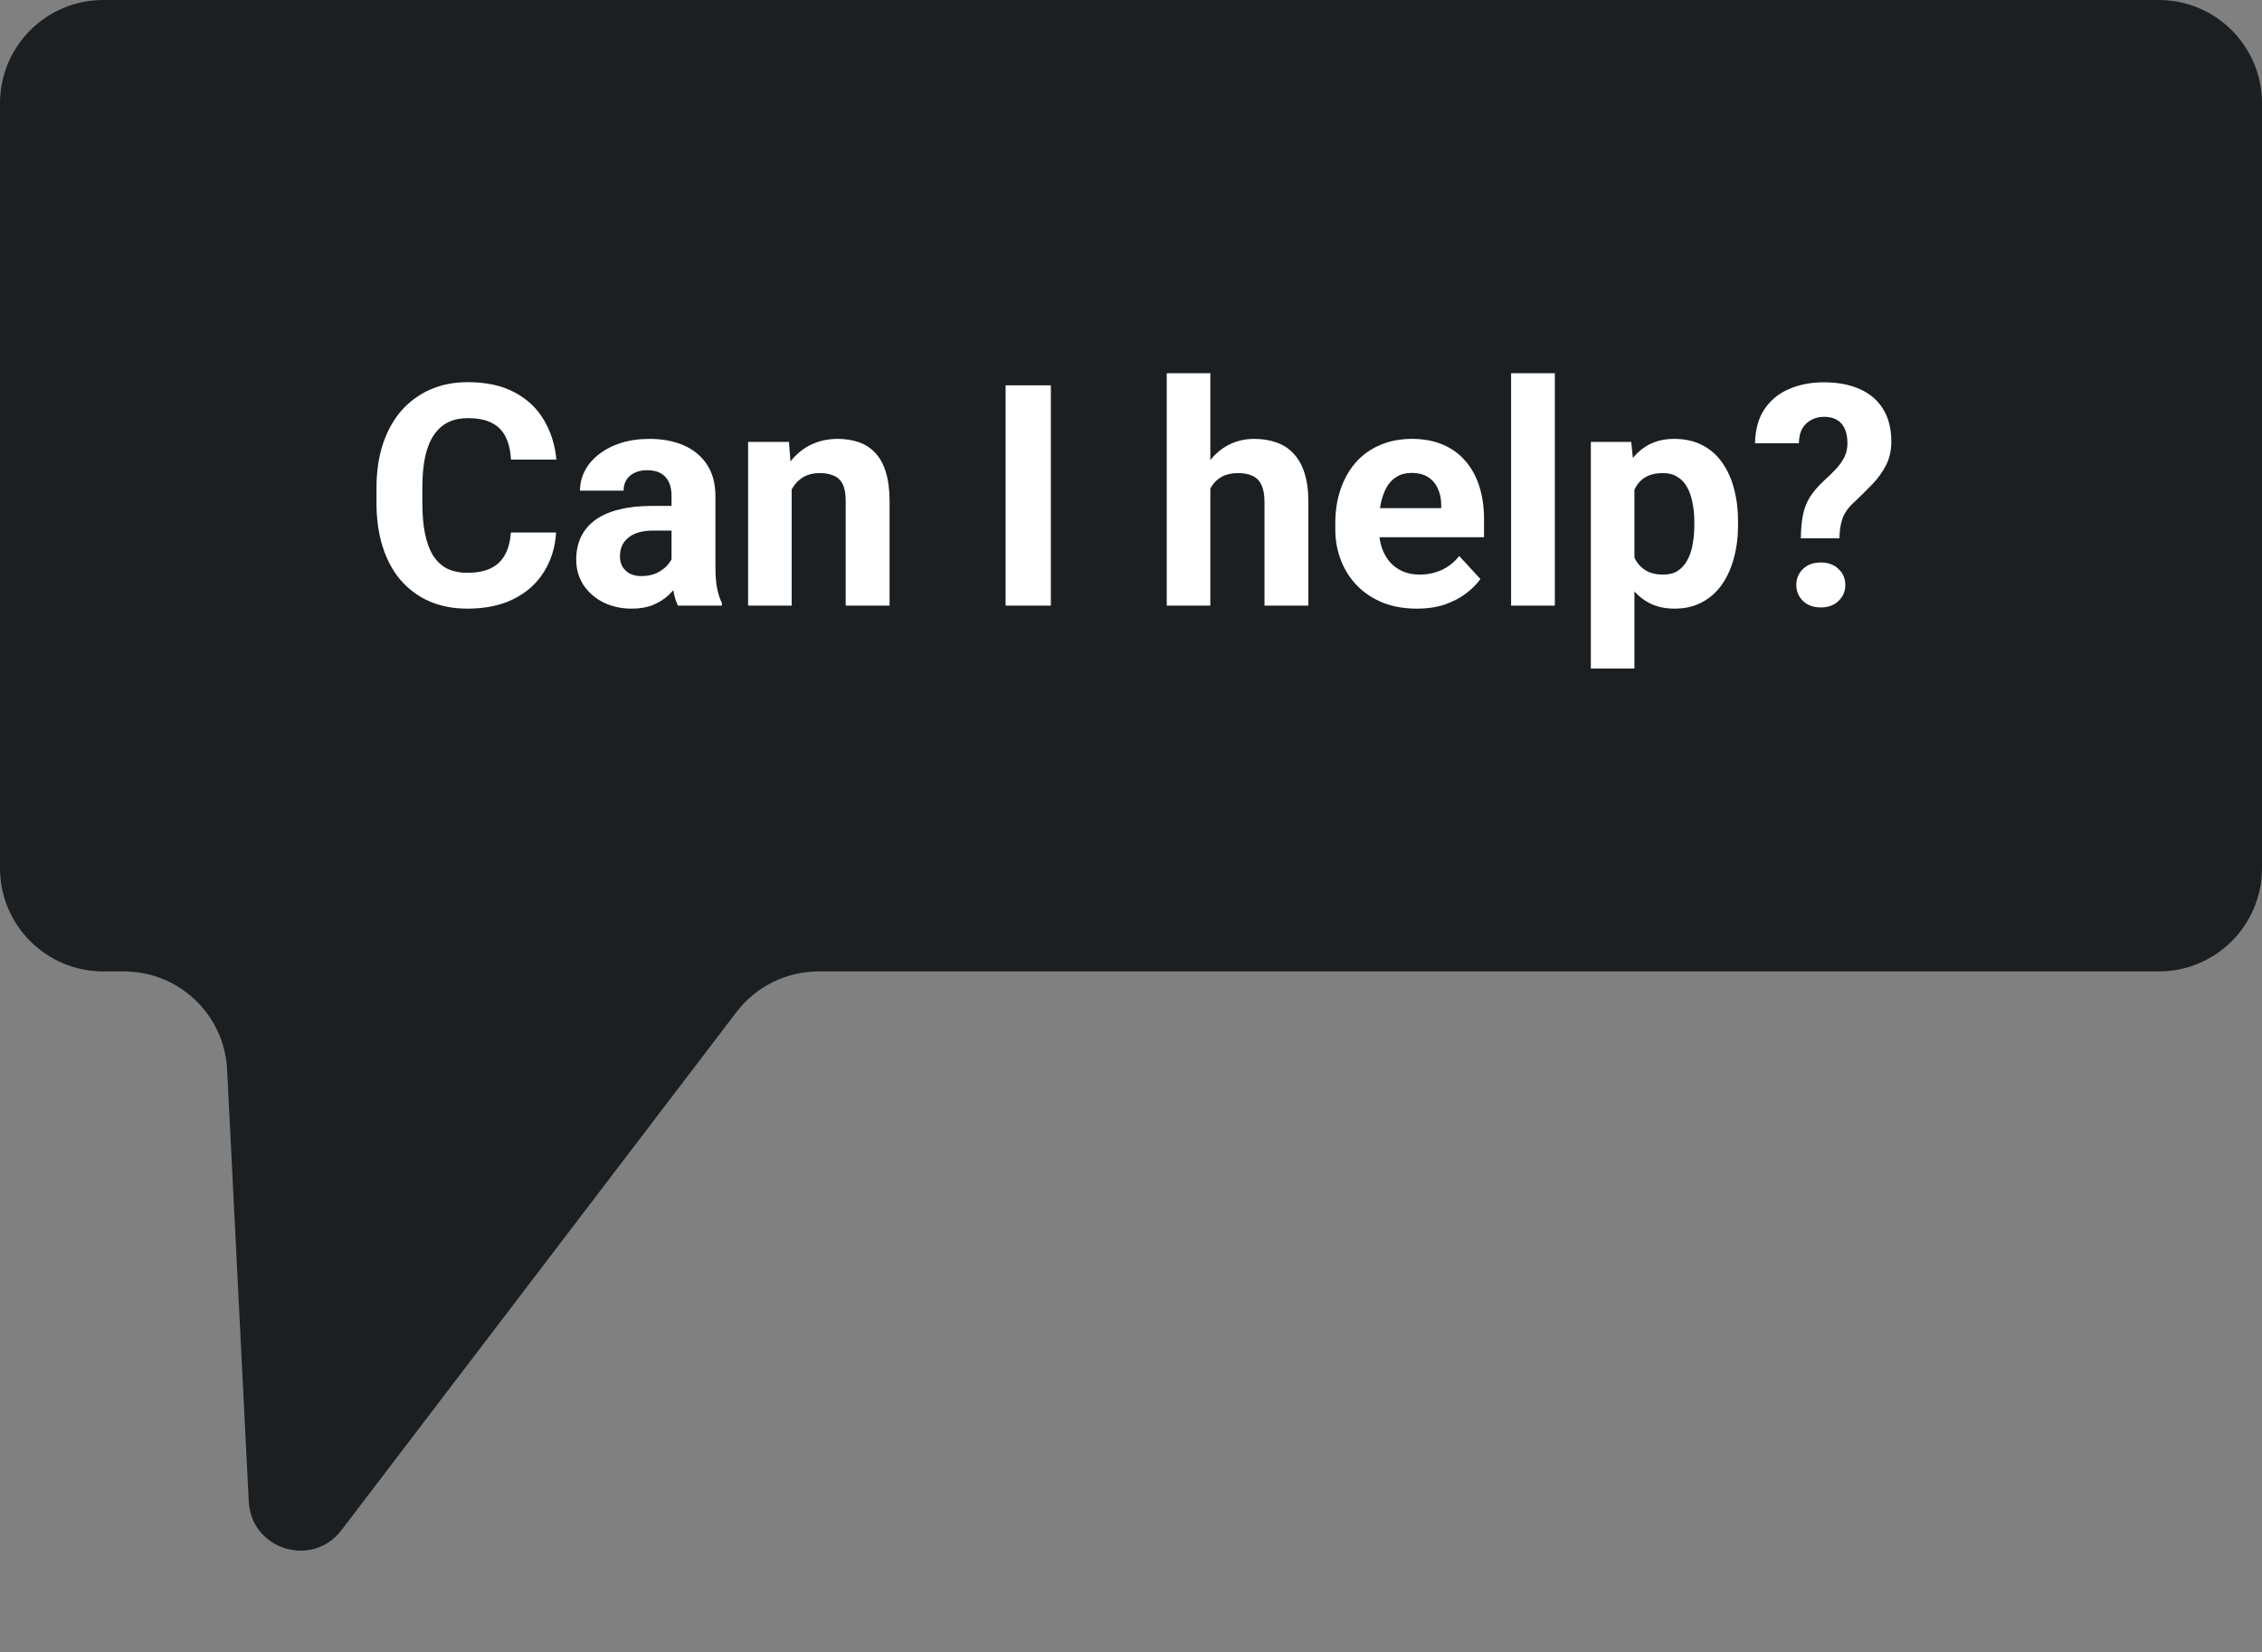 <svg width="219" height="160" viewBox="0 0 219 160" fill="none" xmlns="http://www.w3.org/2000/svg">
<rect x="0" y="0" width="219" height="160" fill="#808080" stroke="none"/>
<path d="M219 10C219 4.477 214.523 -1.85218e-07 209 -4.13696e-07L10 -8.64625e-06C4.477 -8.87473e-06 1.44587e-05 4.477 1.39759e-05 10L7.50138e-06 84.06C7.01856e-06 89.582 4.477 94.06 10 94.06L12.001 94.06C17.329 94.06 21.721 98.237 21.988 103.559L24.084 145.386C24.317 150.04 30.229 151.873 33.054 148.167L71.302 97.997C73.193 95.516 76.134 94.06 79.254 94.06L209 94.06C214.523 94.06 219 89.582 219 84.06L219 10Z" fill="#1C1F21"/>
<path d="M49.46 51.563H53.84C53.752 52.999 53.356 54.273 52.653 55.387C51.96 56.5 50.988 57.369 49.738 57.994C48.498 58.619 47.004 58.932 45.256 58.932C43.889 58.932 42.663 58.697 41.579 58.228C40.495 57.75 39.567 57.066 38.796 56.178C38.034 55.289 37.453 54.215 37.053 52.955C36.652 51.695 36.452 50.284 36.452 48.722V47.242C36.452 45.68 36.657 44.269 37.067 43.009C37.487 41.739 38.083 40.66 38.855 39.772C39.636 38.883 40.568 38.199 41.652 37.721C42.736 37.242 43.947 37.003 45.285 37.003C47.062 37.003 48.562 37.325 49.782 37.97C51.013 38.614 51.965 39.503 52.639 40.636C53.322 41.769 53.732 43.058 53.869 44.503H49.475C49.426 43.644 49.255 42.916 48.962 42.32C48.669 41.715 48.225 41.261 47.629 40.958C47.043 40.645 46.262 40.489 45.285 40.489C44.553 40.489 43.913 40.626 43.366 40.899C42.819 41.173 42.36 41.588 41.989 42.145C41.618 42.701 41.34 43.404 41.154 44.254C40.978 45.094 40.891 46.08 40.891 47.213V48.722C40.891 49.825 40.974 50.797 41.14 51.637C41.306 52.467 41.56 53.17 41.901 53.746C42.253 54.312 42.702 54.742 43.249 55.035C43.806 55.318 44.475 55.46 45.256 55.46C46.174 55.46 46.931 55.313 47.526 55.02C48.122 54.727 48.576 54.293 48.889 53.717C49.211 53.141 49.401 52.423 49.46 51.563Z" fill="white"/>
<path d="M65.017 55.065V48.004C65.017 47.496 64.934 47.062 64.768 46.7C64.602 46.329 64.343 46.041 63.991 45.836C63.649 45.631 63.205 45.528 62.658 45.528C62.19 45.528 61.784 45.611 61.442 45.777C61.101 45.934 60.837 46.163 60.651 46.466C60.466 46.759 60.373 47.105 60.373 47.506H56.154C56.154 46.832 56.31 46.192 56.623 45.587C56.935 44.981 57.39 44.449 57.985 43.99C58.581 43.522 59.289 43.155 60.109 42.892C60.94 42.628 61.867 42.496 62.893 42.496C64.123 42.496 65.217 42.701 66.174 43.111C67.131 43.522 67.883 44.137 68.43 44.957C68.986 45.777 69.265 46.803 69.265 48.033V54.815C69.265 55.685 69.318 56.398 69.426 56.954C69.533 57.501 69.689 57.98 69.894 58.39V58.639H65.632C65.427 58.209 65.27 57.672 65.163 57.027C65.065 56.373 65.017 55.719 65.017 55.065ZM65.573 48.985L65.603 51.373H63.244C62.688 51.373 62.204 51.437 61.794 51.563C61.384 51.69 61.047 51.871 60.783 52.105C60.52 52.33 60.324 52.594 60.197 52.897C60.08 53.199 60.022 53.531 60.022 53.893C60.022 54.254 60.105 54.581 60.27 54.874C60.437 55.157 60.676 55.382 60.988 55.548C61.301 55.704 61.667 55.782 62.087 55.782C62.722 55.782 63.273 55.655 63.742 55.401C64.211 55.148 64.572 54.835 64.826 54.464C65.09 54.093 65.227 53.741 65.236 53.409L66.35 55.196C66.193 55.597 65.978 56.012 65.705 56.441C65.441 56.871 65.105 57.276 64.694 57.657C64.284 58.028 63.791 58.336 63.215 58.58C62.639 58.815 61.955 58.932 61.164 58.932C60.158 58.932 59.245 58.731 58.425 58.331C57.614 57.921 56.97 57.359 56.491 56.647C56.023 55.924 55.788 55.103 55.788 54.185C55.788 53.355 55.944 52.618 56.257 51.974C56.569 51.329 57.028 50.787 57.634 50.348C58.249 49.898 59.016 49.562 59.934 49.337C60.852 49.102 61.916 48.985 63.127 48.985H65.573Z" fill="white"/>
<path d="M76.647 46.173V58.639H72.429V42.789H76.384L76.647 46.173ZM76.032 50.157H74.89C74.89 48.985 75.041 47.931 75.344 46.993C75.647 46.046 76.071 45.24 76.618 44.576C77.165 43.902 77.814 43.39 78.566 43.038C79.328 42.677 80.178 42.496 81.115 42.496C81.857 42.496 82.536 42.603 83.151 42.818C83.767 43.033 84.294 43.375 84.733 43.844C85.183 44.312 85.524 44.933 85.759 45.704C86.003 46.476 86.125 47.418 86.125 48.531V58.639H81.877V48.517C81.877 47.813 81.779 47.267 81.584 46.876C81.389 46.485 81.101 46.212 80.72 46.056C80.349 45.89 79.89 45.807 79.343 45.807C78.776 45.807 78.283 45.919 77.863 46.144C77.453 46.368 77.111 46.681 76.838 47.081C76.574 47.472 76.374 47.931 76.237 48.458C76.101 48.985 76.032 49.552 76.032 50.157Z" fill="white"/>
<path d="M101.74 37.31V58.639H97.36V37.31H101.74Z" fill="white"/>
<path d="M117.18 36.139V58.639H112.961V36.139H117.18ZM116.579 50.157H115.422C115.432 49.054 115.578 48.038 115.861 47.11C116.145 46.173 116.55 45.362 117.077 44.679C117.604 43.985 118.234 43.448 118.967 43.067C119.709 42.687 120.529 42.496 121.428 42.496C122.209 42.496 122.917 42.608 123.552 42.833C124.196 43.048 124.748 43.399 125.207 43.888C125.676 44.366 126.037 44.996 126.291 45.777C126.545 46.559 126.672 47.506 126.672 48.619V58.639H122.424V48.59C122.424 47.887 122.321 47.335 122.116 46.935C121.921 46.524 121.633 46.236 121.252 46.07C120.881 45.895 120.422 45.807 119.875 45.807C119.27 45.807 118.752 45.919 118.322 46.144C117.902 46.368 117.565 46.681 117.312 47.081C117.058 47.472 116.872 47.931 116.755 48.458C116.638 48.985 116.579 49.552 116.579 50.157Z" fill="white"/>
<path d="M137.175 58.932C135.944 58.932 134.841 58.736 133.864 58.346C132.888 57.945 132.058 57.394 131.374 56.69C130.7 55.987 130.183 55.172 129.821 54.244C129.46 53.307 129.279 52.31 129.279 51.256V50.67C129.279 49.469 129.45 48.37 129.792 47.374C130.134 46.378 130.622 45.514 131.257 44.781C131.901 44.049 132.683 43.487 133.601 43.097C134.519 42.696 135.554 42.496 136.706 42.496C137.829 42.496 138.825 42.682 139.694 43.053C140.563 43.424 141.291 43.951 141.877 44.635C142.473 45.318 142.922 46.139 143.225 47.096C143.527 48.043 143.679 49.098 143.679 50.26V52.018H131.081V49.205H139.533V48.883C139.533 48.297 139.426 47.774 139.211 47.315C139.006 46.847 138.693 46.476 138.273 46.202C137.854 45.929 137.316 45.792 136.662 45.792C136.105 45.792 135.627 45.914 135.227 46.158C134.826 46.402 134.499 46.744 134.245 47.184C134.001 47.623 133.815 48.141 133.688 48.736C133.571 49.322 133.513 49.967 133.513 50.67V51.256C133.513 51.891 133.601 52.477 133.776 53.014C133.962 53.551 134.221 54.015 134.553 54.405C134.895 54.796 135.305 55.099 135.783 55.313C136.271 55.528 136.823 55.636 137.438 55.636C138.2 55.636 138.908 55.489 139.562 55.196C140.227 54.894 140.798 54.44 141.276 53.834L143.327 56.06C142.995 56.539 142.541 56.998 141.965 57.438C141.398 57.877 140.715 58.238 139.914 58.522C139.113 58.795 138.2 58.932 137.175 58.932Z" fill="white"/>
<path d="M150.534 36.139V58.639H146.301V36.139H150.534Z" fill="white"/>
<path d="M158.239 45.836V64.732H154.021V42.789H157.932L158.239 45.836ZM168.273 50.538V50.846C168.273 51.998 168.137 53.067 167.863 54.054C167.6 55.04 167.209 55.899 166.691 56.632C166.174 57.355 165.529 57.921 164.758 58.331C163.996 58.731 163.117 58.932 162.121 58.932C161.154 58.932 160.314 58.736 159.602 58.346C158.889 57.955 158.288 57.408 157.8 56.705C157.321 55.992 156.936 55.167 156.643 54.23C156.35 53.292 156.125 52.286 155.969 51.212V50.406C156.125 49.254 156.35 48.199 156.643 47.242C156.936 46.275 157.321 45.44 157.8 44.737C158.288 44.024 158.884 43.473 159.587 43.082C160.3 42.691 161.135 42.496 162.092 42.496C163.098 42.496 163.981 42.687 164.743 43.067C165.515 43.448 166.159 43.995 166.677 44.708C167.204 45.421 167.6 46.27 167.863 47.257C168.137 48.243 168.273 49.337 168.273 50.538ZM164.04 50.846V50.538C164.04 49.864 163.981 49.244 163.864 48.678C163.757 48.102 163.581 47.599 163.337 47.169C163.103 46.739 162.79 46.407 162.399 46.173C162.019 45.929 161.555 45.807 161.008 45.807C160.432 45.807 159.938 45.899 159.528 46.085C159.128 46.27 158.801 46.539 158.547 46.891C158.293 47.242 158.103 47.662 157.976 48.15C157.849 48.639 157.771 49.19 157.741 49.806V51.842C157.79 52.565 157.927 53.214 158.151 53.79C158.376 54.356 158.723 54.806 159.191 55.138C159.66 55.47 160.275 55.636 161.037 55.636C161.594 55.636 162.062 55.514 162.443 55.27C162.824 55.016 163.132 54.669 163.366 54.23C163.61 53.79 163.781 53.282 163.879 52.706C163.986 52.13 164.04 51.51 164.04 50.846Z" fill="white"/>
<path d="M178.088 52.12H174.353C174.362 51.241 174.431 50.484 174.558 49.85C174.694 49.205 174.924 48.624 175.246 48.106C175.578 47.589 176.018 47.076 176.564 46.568C177.023 46.158 177.424 45.768 177.766 45.397C178.107 45.025 178.376 44.645 178.571 44.254C178.767 43.853 178.864 43.409 178.864 42.921C178.864 42.355 178.776 41.886 178.601 41.515C178.435 41.134 178.181 40.846 177.839 40.65C177.507 40.455 177.087 40.357 176.579 40.357C176.159 40.357 175.769 40.45 175.407 40.636C175.046 40.812 174.748 41.085 174.514 41.456C174.289 41.827 174.172 42.315 174.162 42.921H169.914C169.943 41.583 170.251 40.48 170.837 39.61C171.433 38.731 172.229 38.082 173.225 37.662C174.221 37.232 175.339 37.018 176.579 37.018C177.946 37.018 179.118 37.242 180.095 37.691C181.071 38.131 181.818 38.78 182.336 39.64C182.854 40.489 183.112 41.524 183.112 42.745C183.112 43.595 182.946 44.352 182.614 45.016C182.282 45.67 181.848 46.28 181.311 46.847C180.773 47.413 180.183 47.999 179.538 48.605C178.981 49.102 178.601 49.625 178.396 50.172C178.2 50.719 178.098 51.368 178.088 52.12ZM173.913 56.647C173.913 56.022 174.128 55.504 174.558 55.094C174.987 54.674 175.563 54.464 176.286 54.464C176.999 54.464 177.57 54.674 178 55.094C178.439 55.504 178.659 56.022 178.659 56.647C178.659 57.252 178.439 57.765 178 58.185C177.57 58.605 176.999 58.815 176.286 58.815C175.563 58.815 174.987 58.605 174.558 58.185C174.128 57.765 173.913 57.252 173.913 56.647Z" fill="white"/>
</svg>
